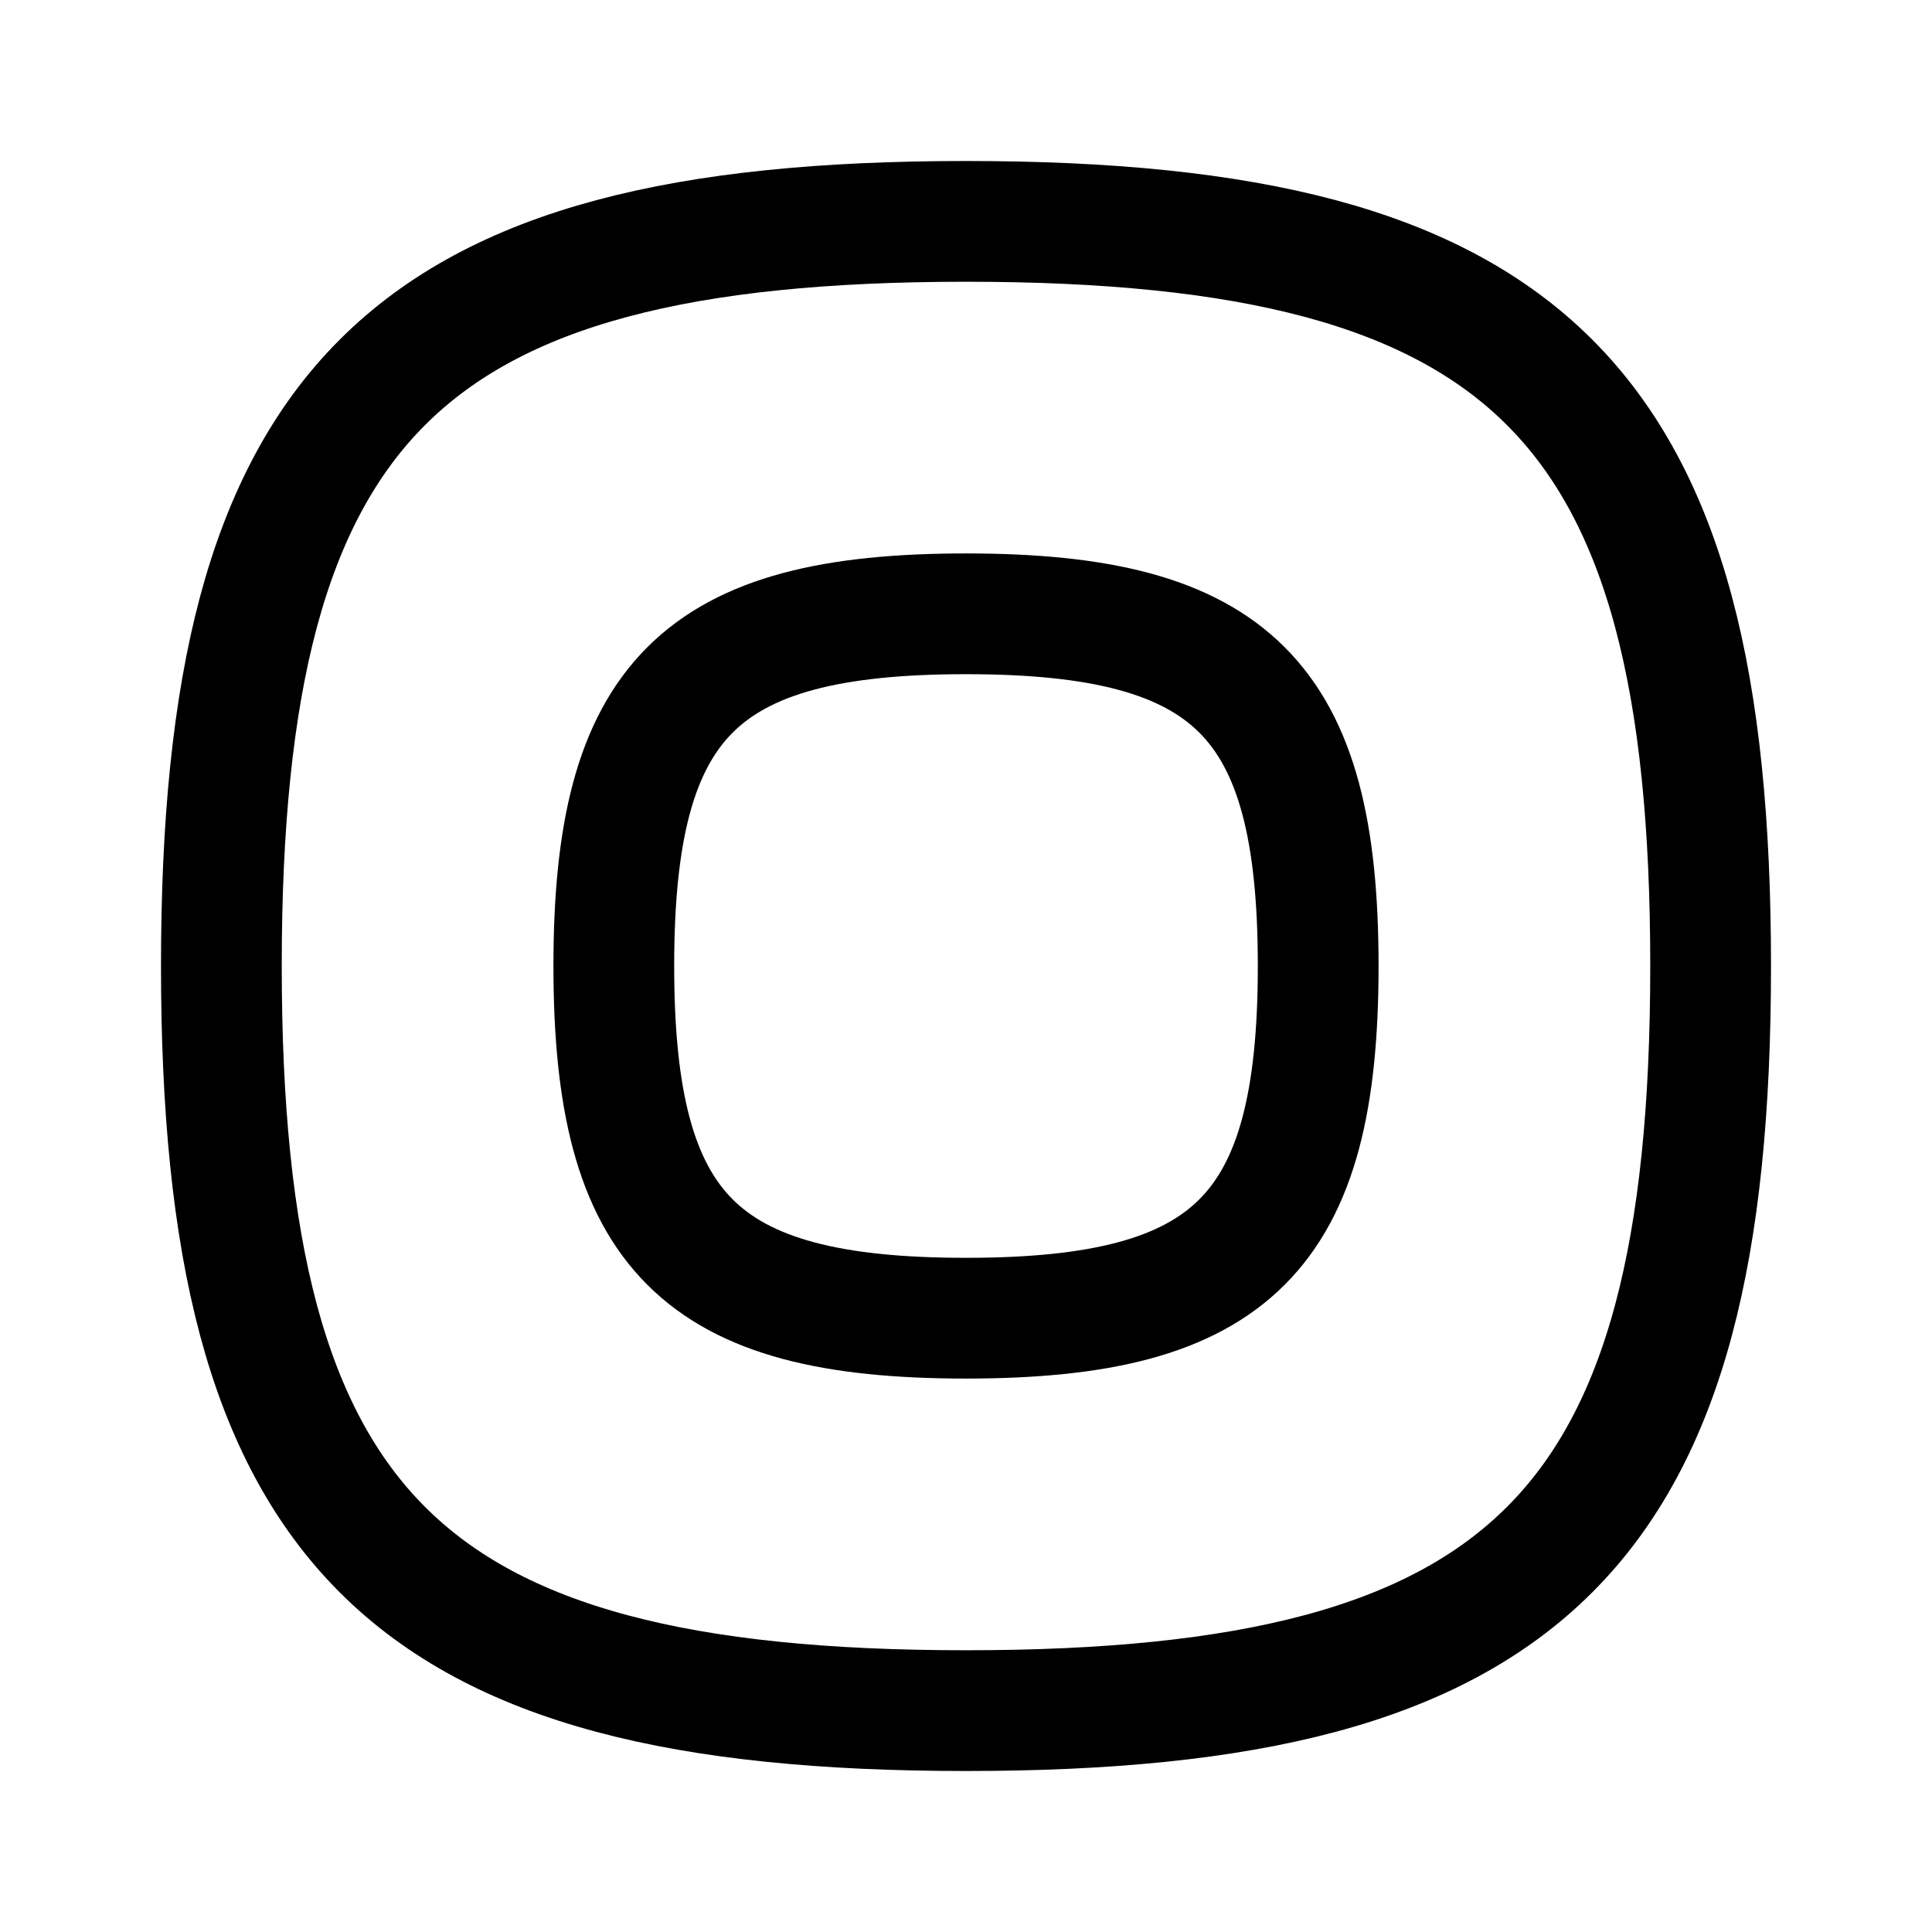 <svg width="192" height="192" viewBox="0 0 192 192" fill="none" xmlns="http://www.w3.org/2000/svg"><path d="M96 22c-56 0-74 18-74 74s18 74 74 74 74-18 74-74-18-74-74-74Z" stroke="#000" stroke-width="12" stroke-linecap="round" stroke-linejoin="round"/><path d="M96 61c-26.487 0-35 8.513-35 35 0 26.486 8.513 35 35 35 26.486 0 35-8.514 35-35 0-26.487-8.514-35-35-35Z" stroke="#000" stroke-width="12" stroke-linecap="round" stroke-linejoin="round"/></svg>